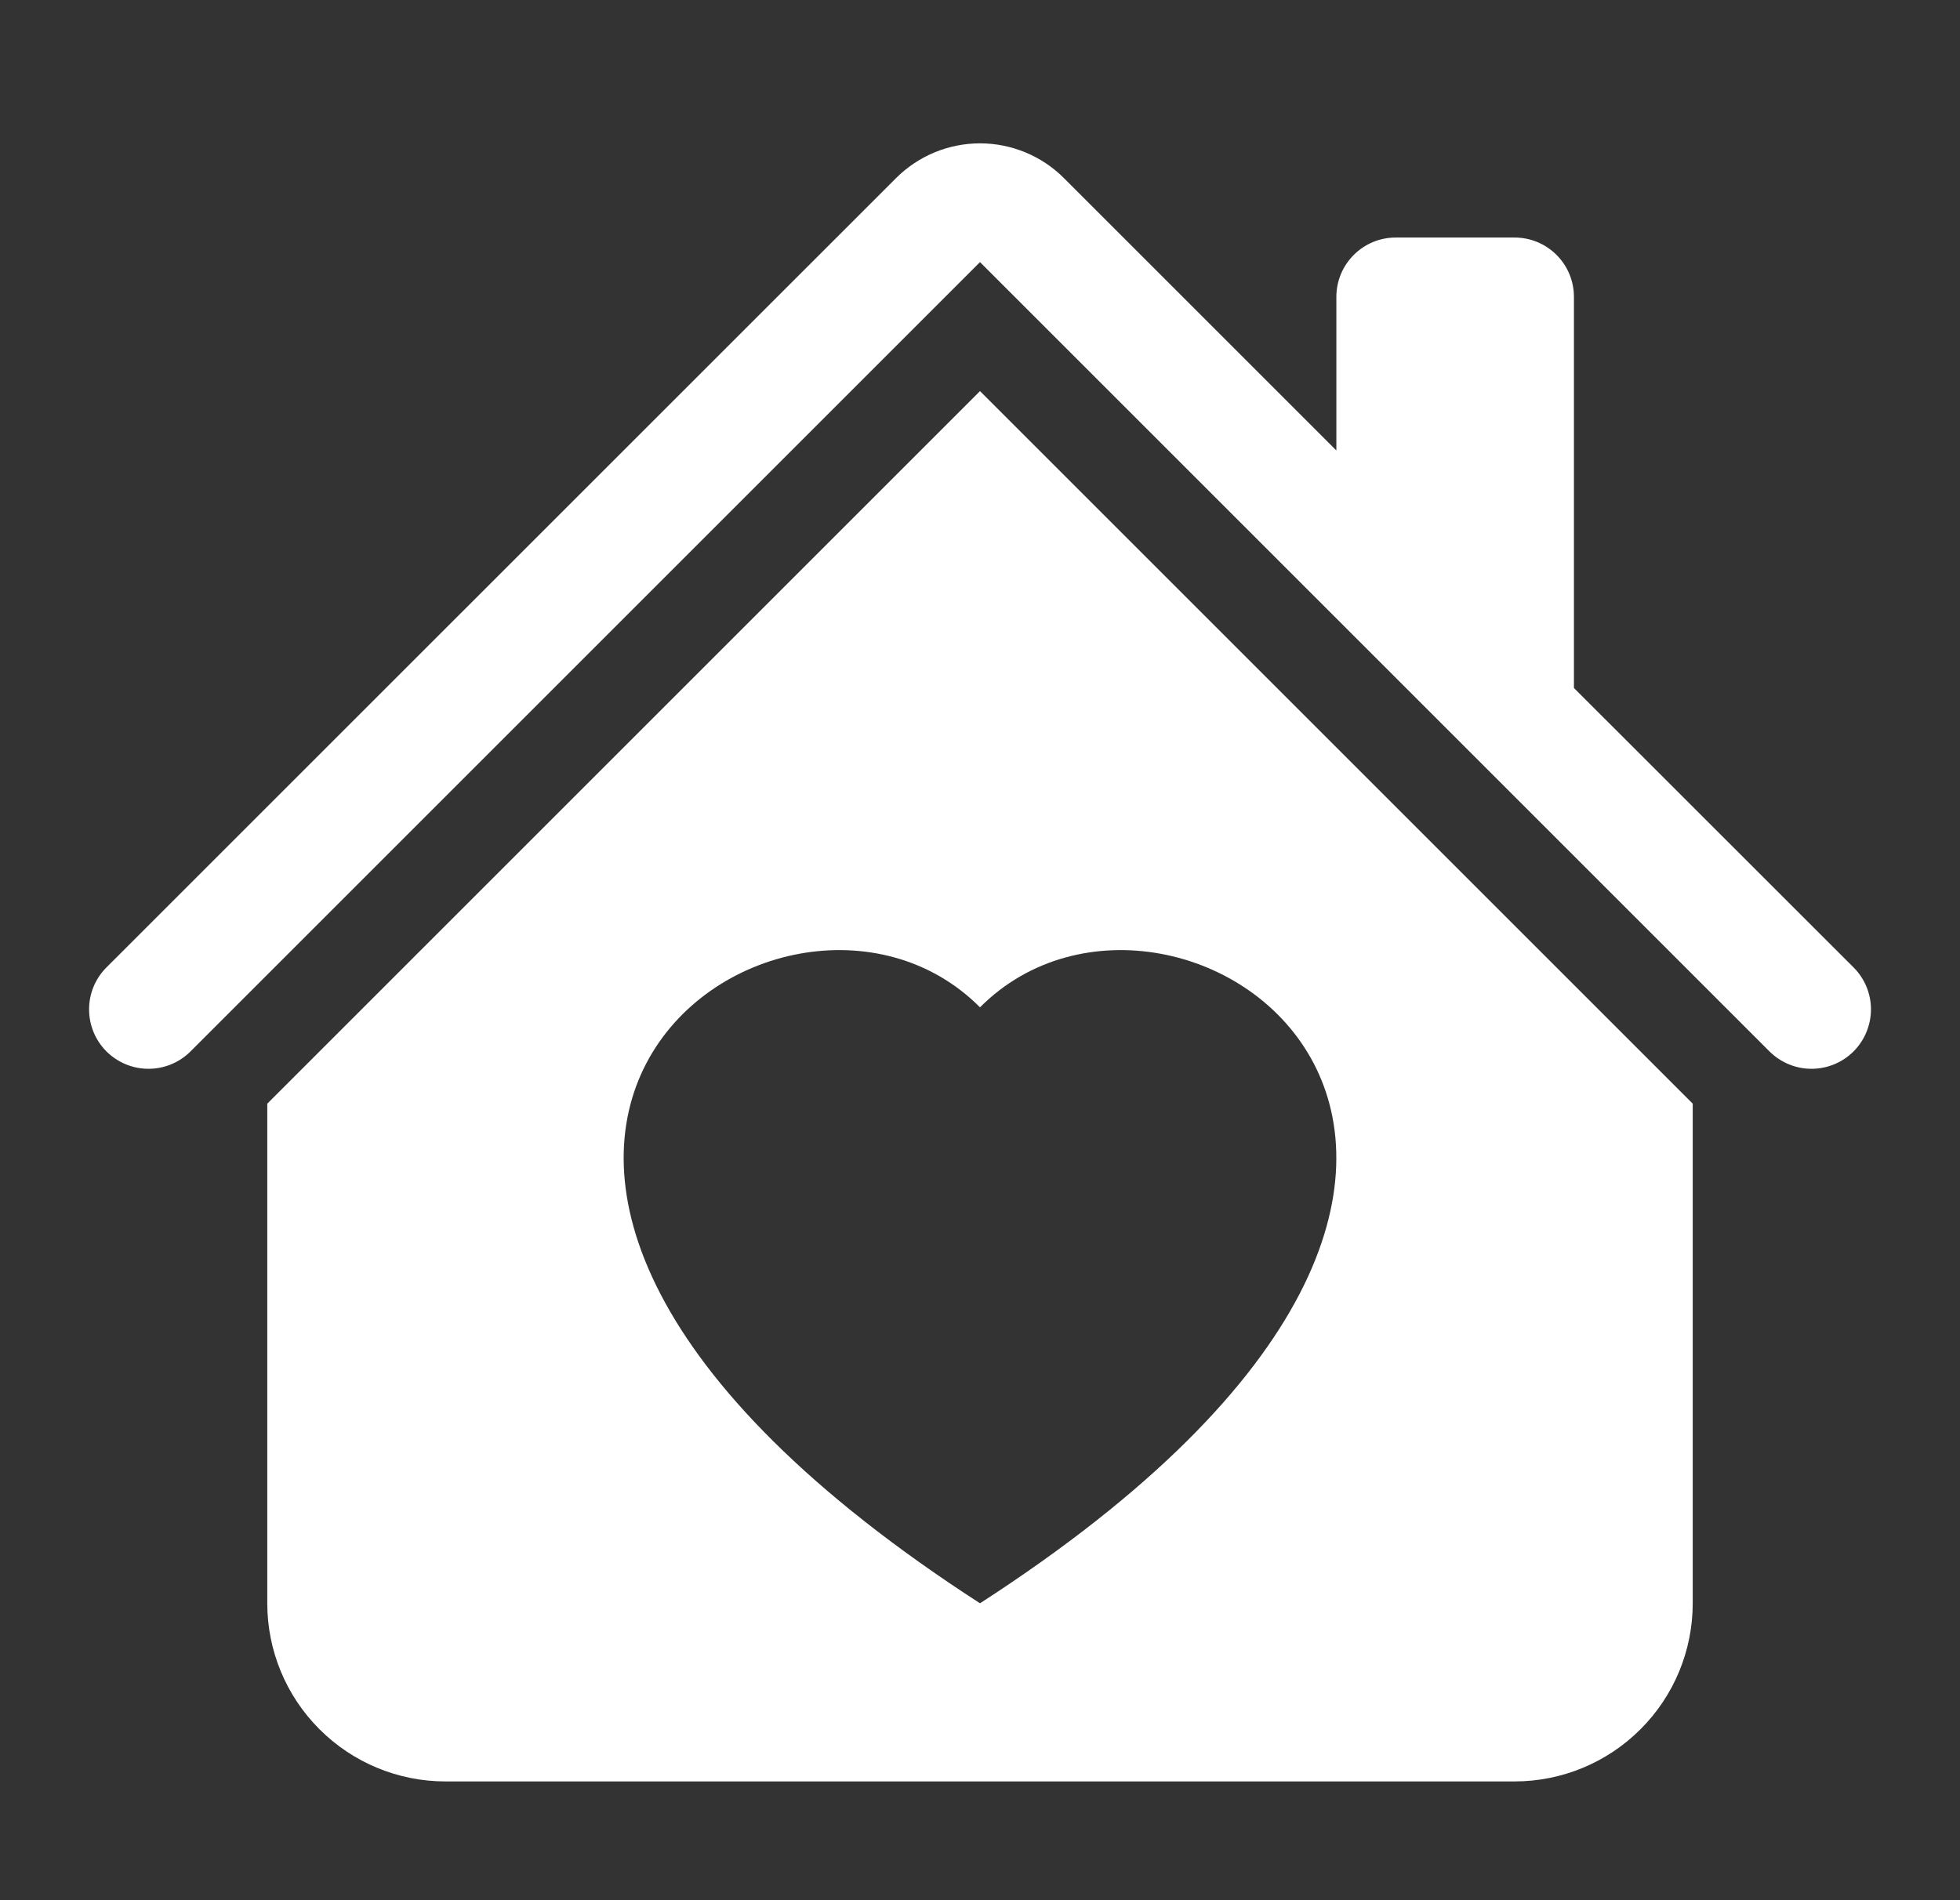 <svg width="33" height="32" viewBox="0 0 33 32" fill="none" xmlns="http://www.w3.org/2000/svg">
<rect x="0" y="0" width="33" height="32" fill="#333333" stroke="none"/>
<path d="M16.5 2.414C17.03 2.414 17.539 2.625 17.914 3L22.5 7.586V5C22.5 4.734 22.605 4.48 22.793 4.293C22.98 4.105 23.235 4 23.5 4H25.5C25.765 4 26.02 4.105 26.207 4.293C26.395 4.48 26.5 4.734 26.5 5V11.586L31.208 16.292C31.396 16.479 31.501 16.734 31.501 16.999C31.5 17.265 31.395 17.519 31.207 17.707C31.019 17.894 30.765 17.999 30.499 17.999C30.234 17.999 29.98 17.893 29.792 17.706L16.5 4.414L3.208 17.706C3.021 17.893 2.766 17.999 2.501 17.999C2.235 17.999 1.981 17.894 1.793 17.707C1.605 17.519 1.5 17.265 1.5 16.999C1.499 16.734 1.605 16.479 1.792 16.292L15.086 3C15.461 2.625 15.97 2.414 16.5 2.414Z" fill="white"/>
<path fill-rule="evenodd" clip-rule="evenodd" d="M28.5 18.586L16.5 6.586L4.5 18.586V27C4.5 27.796 4.816 28.559 5.379 29.121C5.941 29.684 6.704 30 7.5 30H25.5C26.296 30 27.059 29.684 27.621 29.121C28.184 28.559 28.5 27.796 28.5 27V18.586ZM16.5 16.964C19.828 13.618 28.15 19.472 16.5 27C4.85 19.472 13.172 13.618 16.5 16.964Z" fill="white"/>
</svg>
